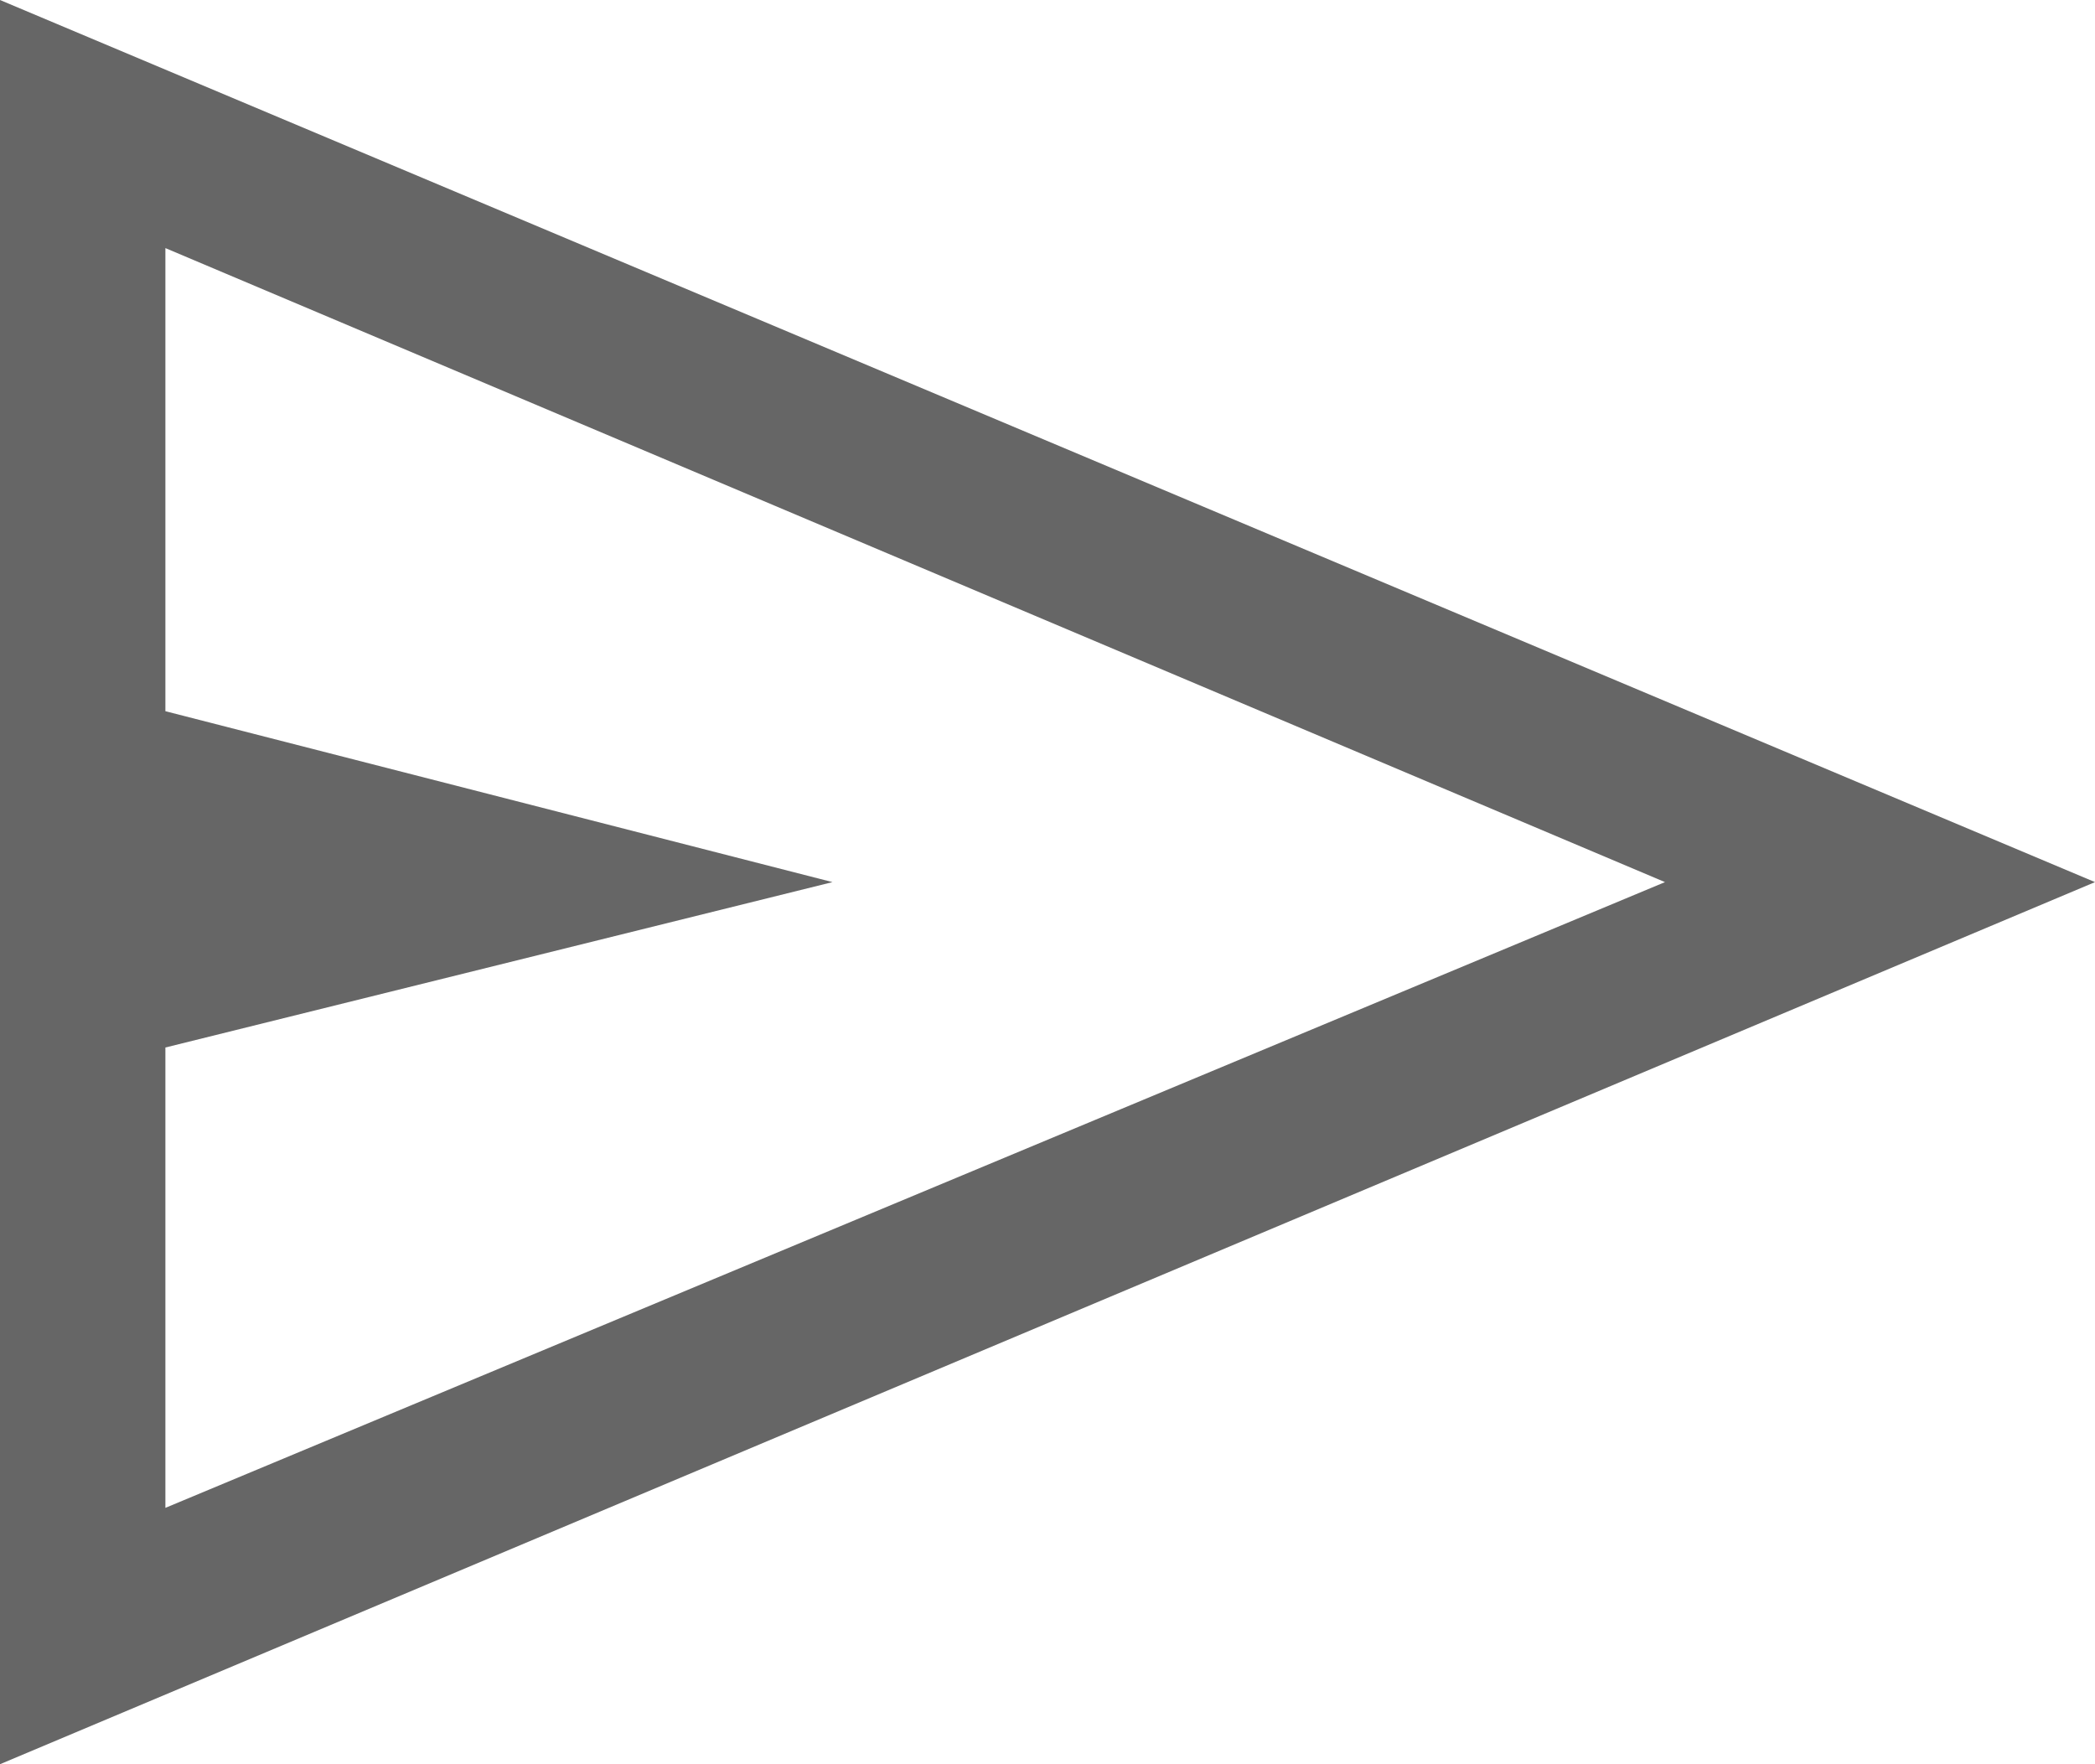 <svg id="Слой_4" data-name="Слой 4" xmlns="http://www.w3.org/2000/svg" viewBox="0 0 38 32"><defs><style>.cls-1{fill:#666;}</style></defs><path class="cls-1" d="M0,32V0L38,16Zm3-4.65L30.2,16,3,4.5v8.4L15.1,16,3,19Zm0,0v0Z"/></svg>